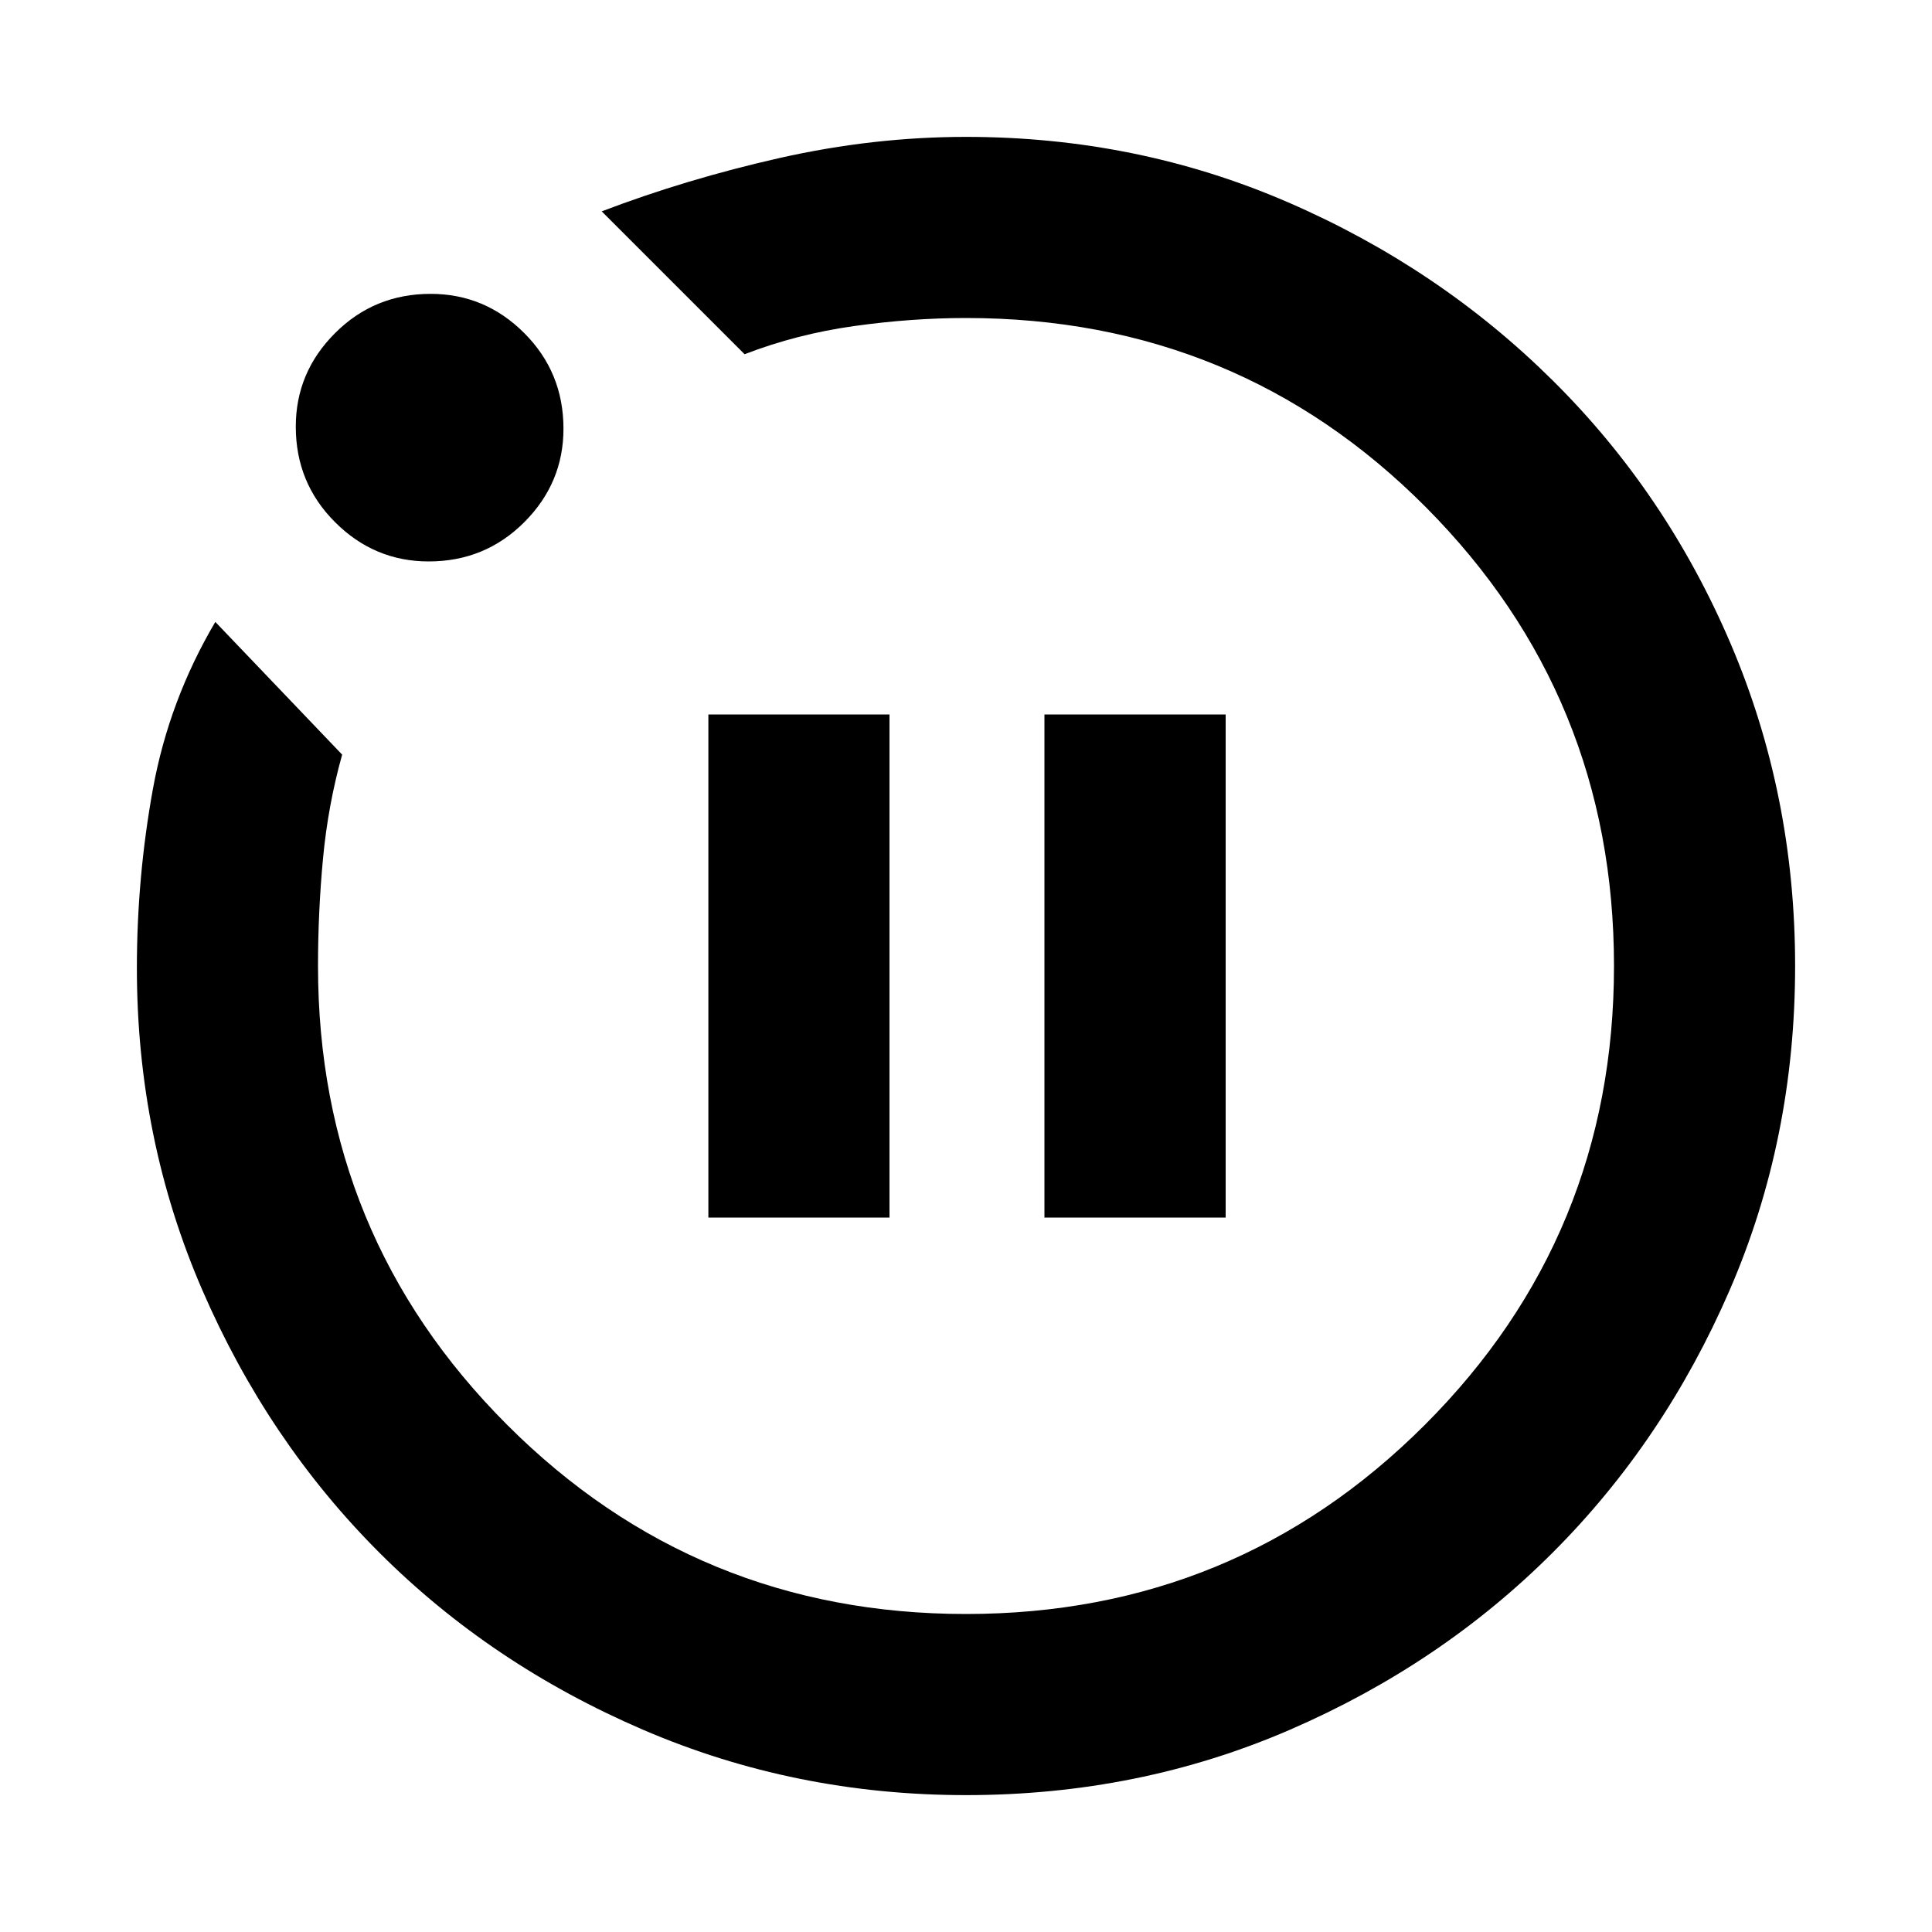 <svg xmlns="http://www.w3.org/2000/svg" height="20" width="20"><path d="M7.333 12.604H9.208V7.396H7.333ZM10.812 12.604H12.688V7.396H10.812ZM10 18.583Q8.229 18.583 6.656 17.906Q5.083 17.229 3.927 16.073Q2.771 14.917 2.094 13.354Q1.417 11.792 1.417 10.021Q1.417 9.083 1.583 8.167Q1.75 7.25 2.229 6.438L3.542 7.812Q3.396 8.333 3.344 8.885Q3.292 9.438 3.292 10Q3.292 12.792 5.25 14.75Q7.208 16.708 10 16.708Q12.792 16.708 14.75 14.75Q16.708 12.792 16.708 10Q16.708 7.208 14.76 5.25Q12.812 3.292 10 3.292Q9.438 3.292 8.844 3.375Q8.25 3.458 7.708 3.667L6.229 2.188Q7.104 1.854 8.073 1.635Q9.042 1.417 10 1.417Q11.771 1.417 13.333 2.094Q14.896 2.771 16.073 3.938Q17.25 5.104 17.917 6.667Q18.583 8.229 18.583 10Q18.583 11.792 17.906 13.354Q17.229 14.917 16.073 16.073Q14.917 17.229 13.354 17.906Q11.792 18.583 10 18.583ZM4.438 5.812Q3.875 5.812 3.469 5.406Q3.062 5 3.062 4.417Q3.062 3.854 3.469 3.448Q3.875 3.042 4.458 3.042Q5.021 3.042 5.427 3.448Q5.833 3.854 5.833 4.438Q5.833 5 5.427 5.406Q5.021 5.812 4.438 5.812ZM10 10Q10 10 10 10Q10 10 10 10Q10 10 10 10Q10 10 10 10Q10 10 10 10Q10 10 10 10Q10 10 10 10Q10 10 10 10Z"/></svg>